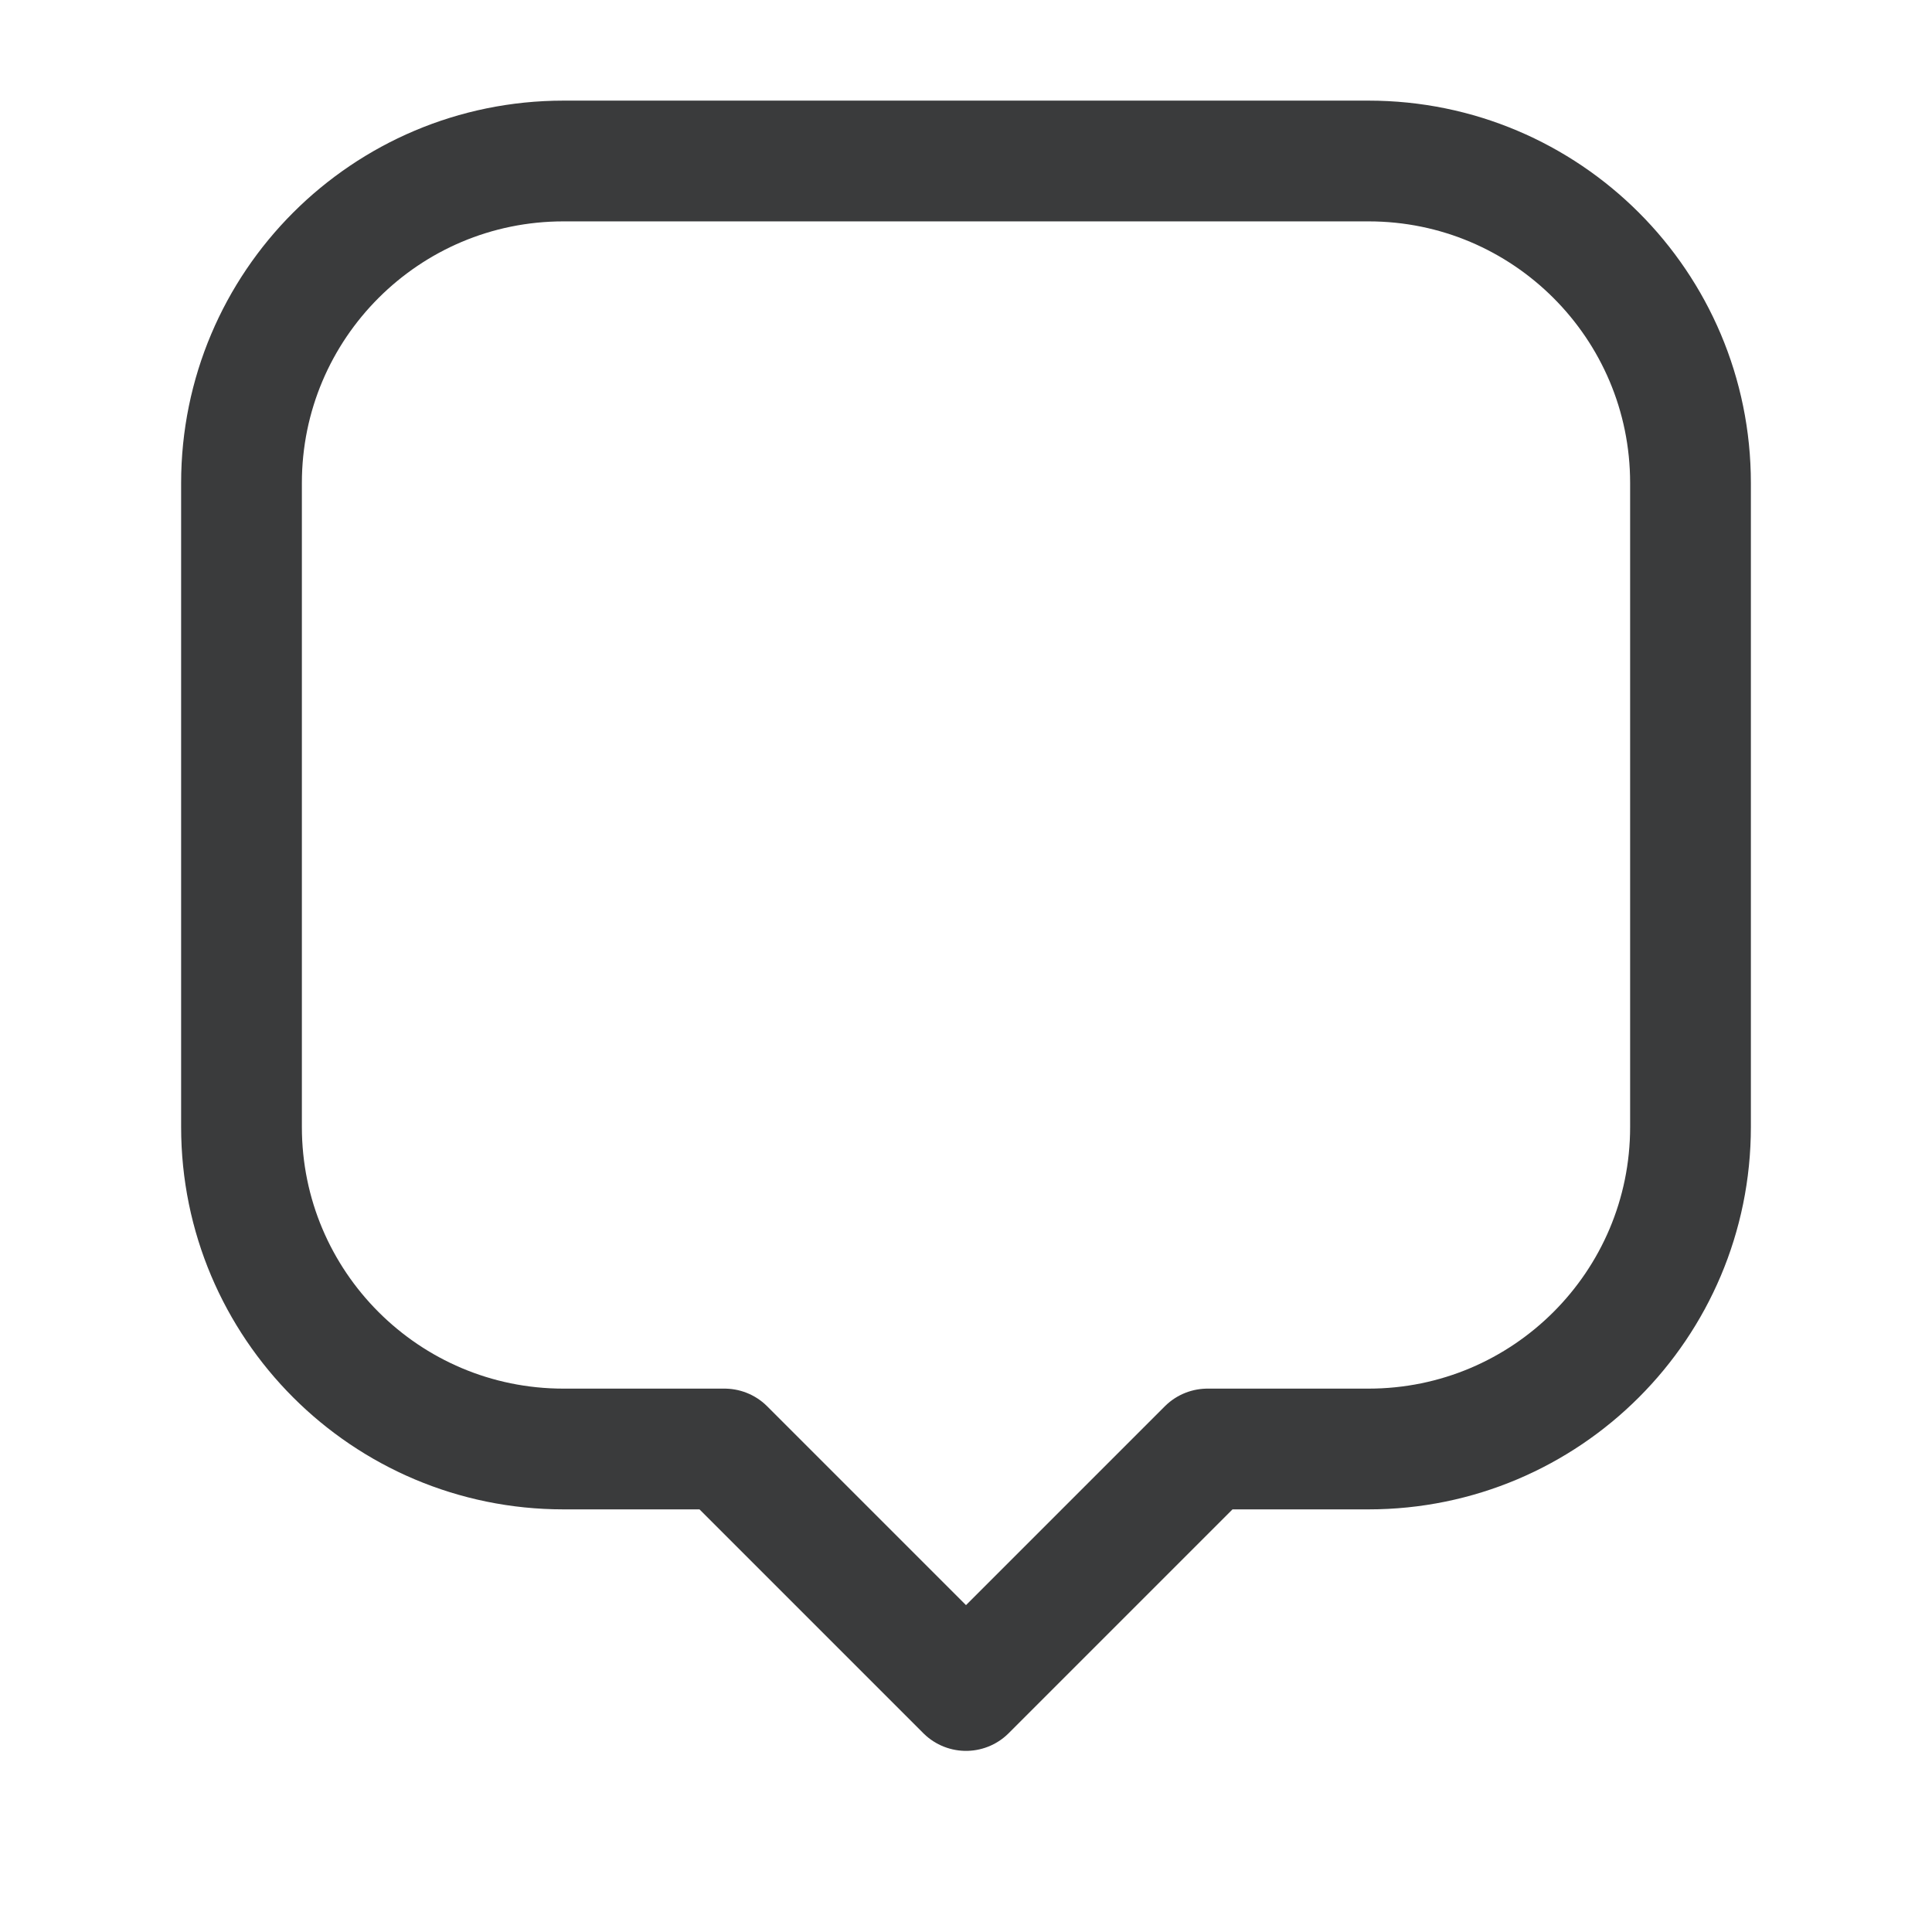 <svg width="64" height="64" viewBox="0 0 24 24" fill="none" xmlns="http://www.w3.org/2000/svg">
<path d="M17 2H7C4.791 2 3 3.791 3 6V14C3 16.209 4.791 18 7 18H9L12 21L15 18H17C19.209 18 21 16.209 21 14V6C21 3.791 19.209 2 17 2Z" stroke="#3A3B3C" stroke-width="1.5" stroke-linecap="round" stroke-linejoin="round"/>
</svg>
